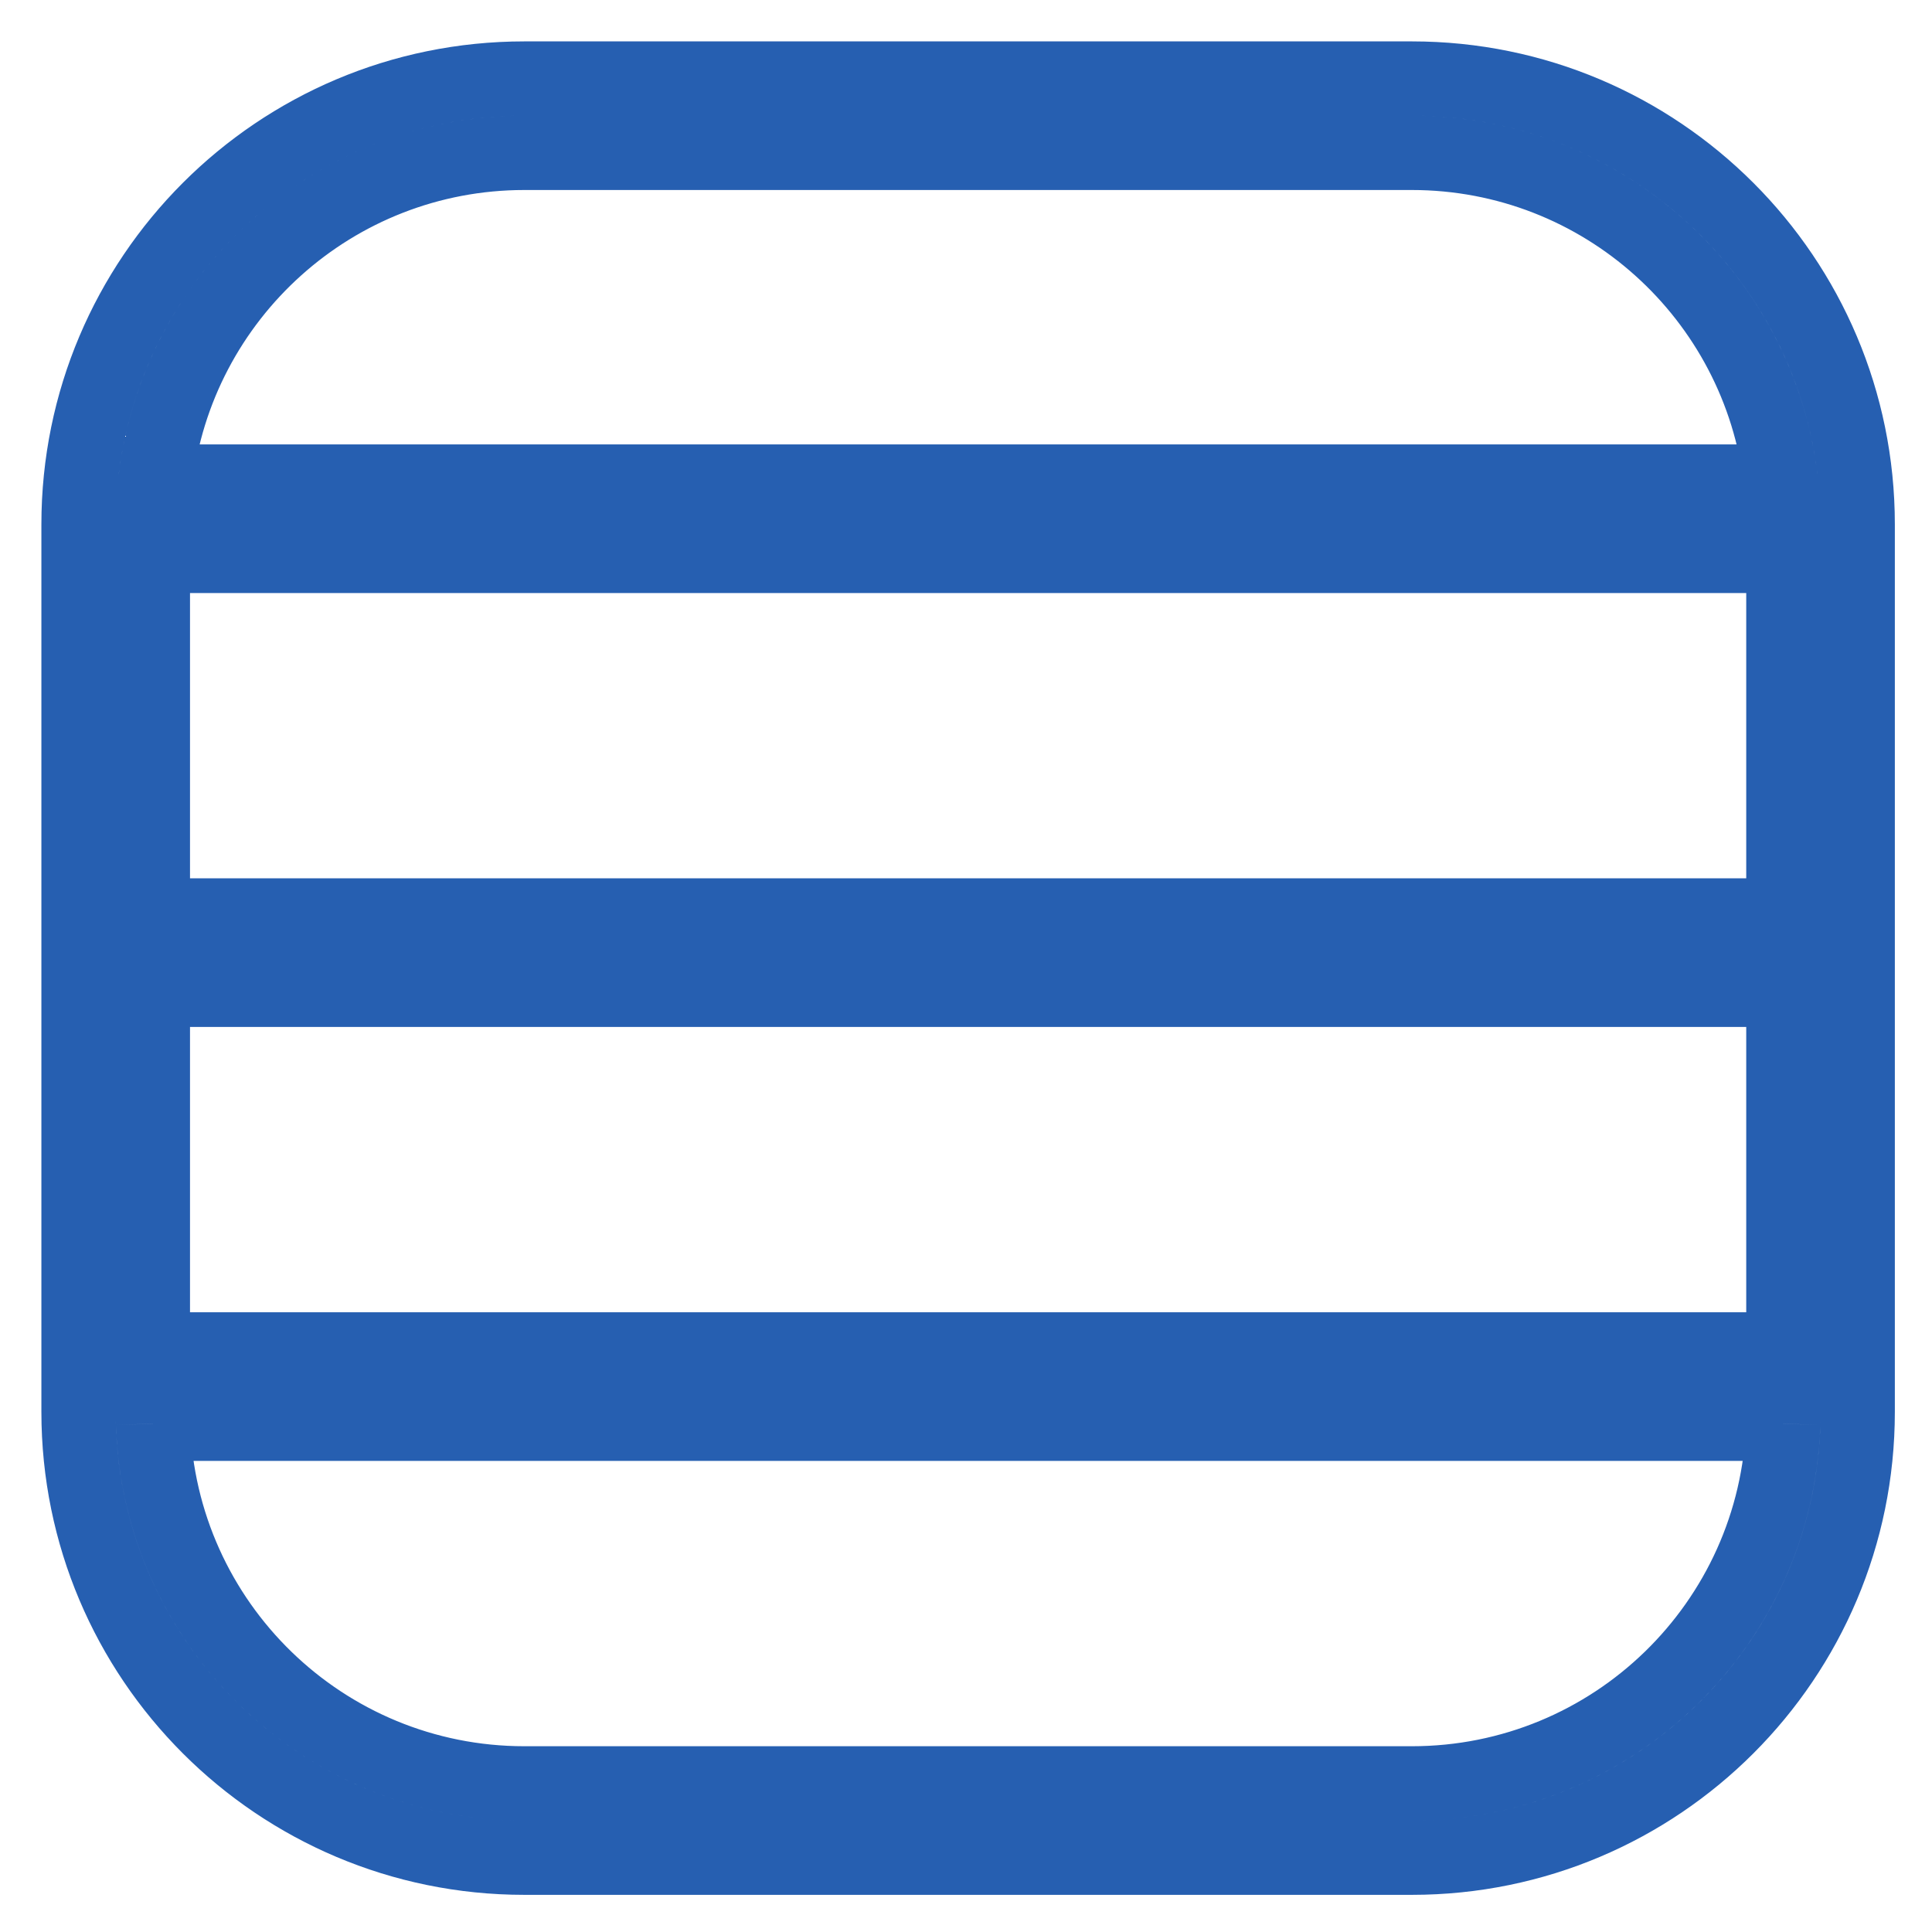 <svg width="26" height="26" viewBox="0 0 26 26" fill="none" xmlns="http://www.w3.org/2000/svg">
<path d="M23.967 6.481V6.981H24.528L24.464 6.424L23.967 6.481ZM2.09 6.481L1.593 6.424L1.529 6.981H2.09V6.481ZM2.057 12.32H1.557V12.82H2.057V12.32ZM2.057 7.481V6.981H1.557V7.481H2.057ZM24 12.32V12.82H24.5V12.32H24ZM24 7.481H24.5V6.981H24V7.481ZM2.057 13.32V12.82H1.557V13.32H2.057ZM2.057 18.16H1.557V18.66H2.057V18.16ZM24 13.32H24.5V12.82H24V13.32ZM24 18.16V18.66H24.5V18.16H24ZM2.06 19.16V18.66H1.544L1.56 19.176L2.06 19.16ZM23.997 19.16L24.497 19.176L24.514 18.66H23.997V19.16ZM19 1.557H7.057V2.557H19V1.557ZM24.464 6.424C24.149 3.684 21.823 1.557 19 1.557V2.557C21.309 2.557 23.213 4.297 23.47 6.538L24.464 6.424ZM2.09 6.981H23.967V5.981H2.09V6.981ZM7.057 1.557C4.234 1.557 1.908 3.684 1.593 6.424L2.587 6.538C2.844 4.297 4.748 2.557 7.057 2.557V1.557ZM2.557 12.32V7.481H1.557V12.32H2.557ZM24 11.82H2.057V12.82H24V11.82ZM23.5 7.481V12.32H24.5V7.481H23.5ZM2.057 7.981H24V6.981H2.057V7.981ZM1.557 13.32V18.16H2.557V13.32H1.557ZM24 12.82H2.057V13.82H24V12.82ZM24.5 18.16V13.32H23.5V18.16H24.5ZM2.057 18.66H24V17.66H2.057V18.66ZM1.56 19.176C1.653 22.132 4.078 24.5 7.057 24.5V23.5C4.62 23.5 2.636 21.563 2.559 19.145L1.56 19.176ZM7.057 24.5H19V23.5H7.057V24.5ZM19 24.5C21.979 24.5 24.404 22.132 24.497 19.176L23.498 19.145C23.422 21.563 21.437 23.5 19 23.5V24.5ZM23.997 18.66H2.06V19.66H23.997V18.66ZM7.057 0.557C3.467 0.557 0.557 3.467 0.557 7.057H1.557C1.557 4.02 4.02 1.557 7.057 1.557V0.557ZM19 0.557H7.057V1.557H19V0.557ZM25.5 7.057C25.5 3.467 22.59 0.557 19 0.557V1.557C22.038 1.557 24.5 4.02 24.5 7.057H25.5ZM25.5 19V7.057H24.5V19H25.5ZM19 25.5C22.59 25.5 25.5 22.59 25.5 19H24.5C24.5 22.038 22.038 24.5 19 24.5V25.5ZM7.057 25.5H19V24.5H7.057V25.5ZM0.557 19C0.557 22.59 3.467 25.5 7.057 25.5V24.5C4.02 24.5 1.557 22.038 1.557 19H0.557ZM0.557 7.057V19H1.557V7.057H0.557Z" fill="#265FB1"/>
</svg>
